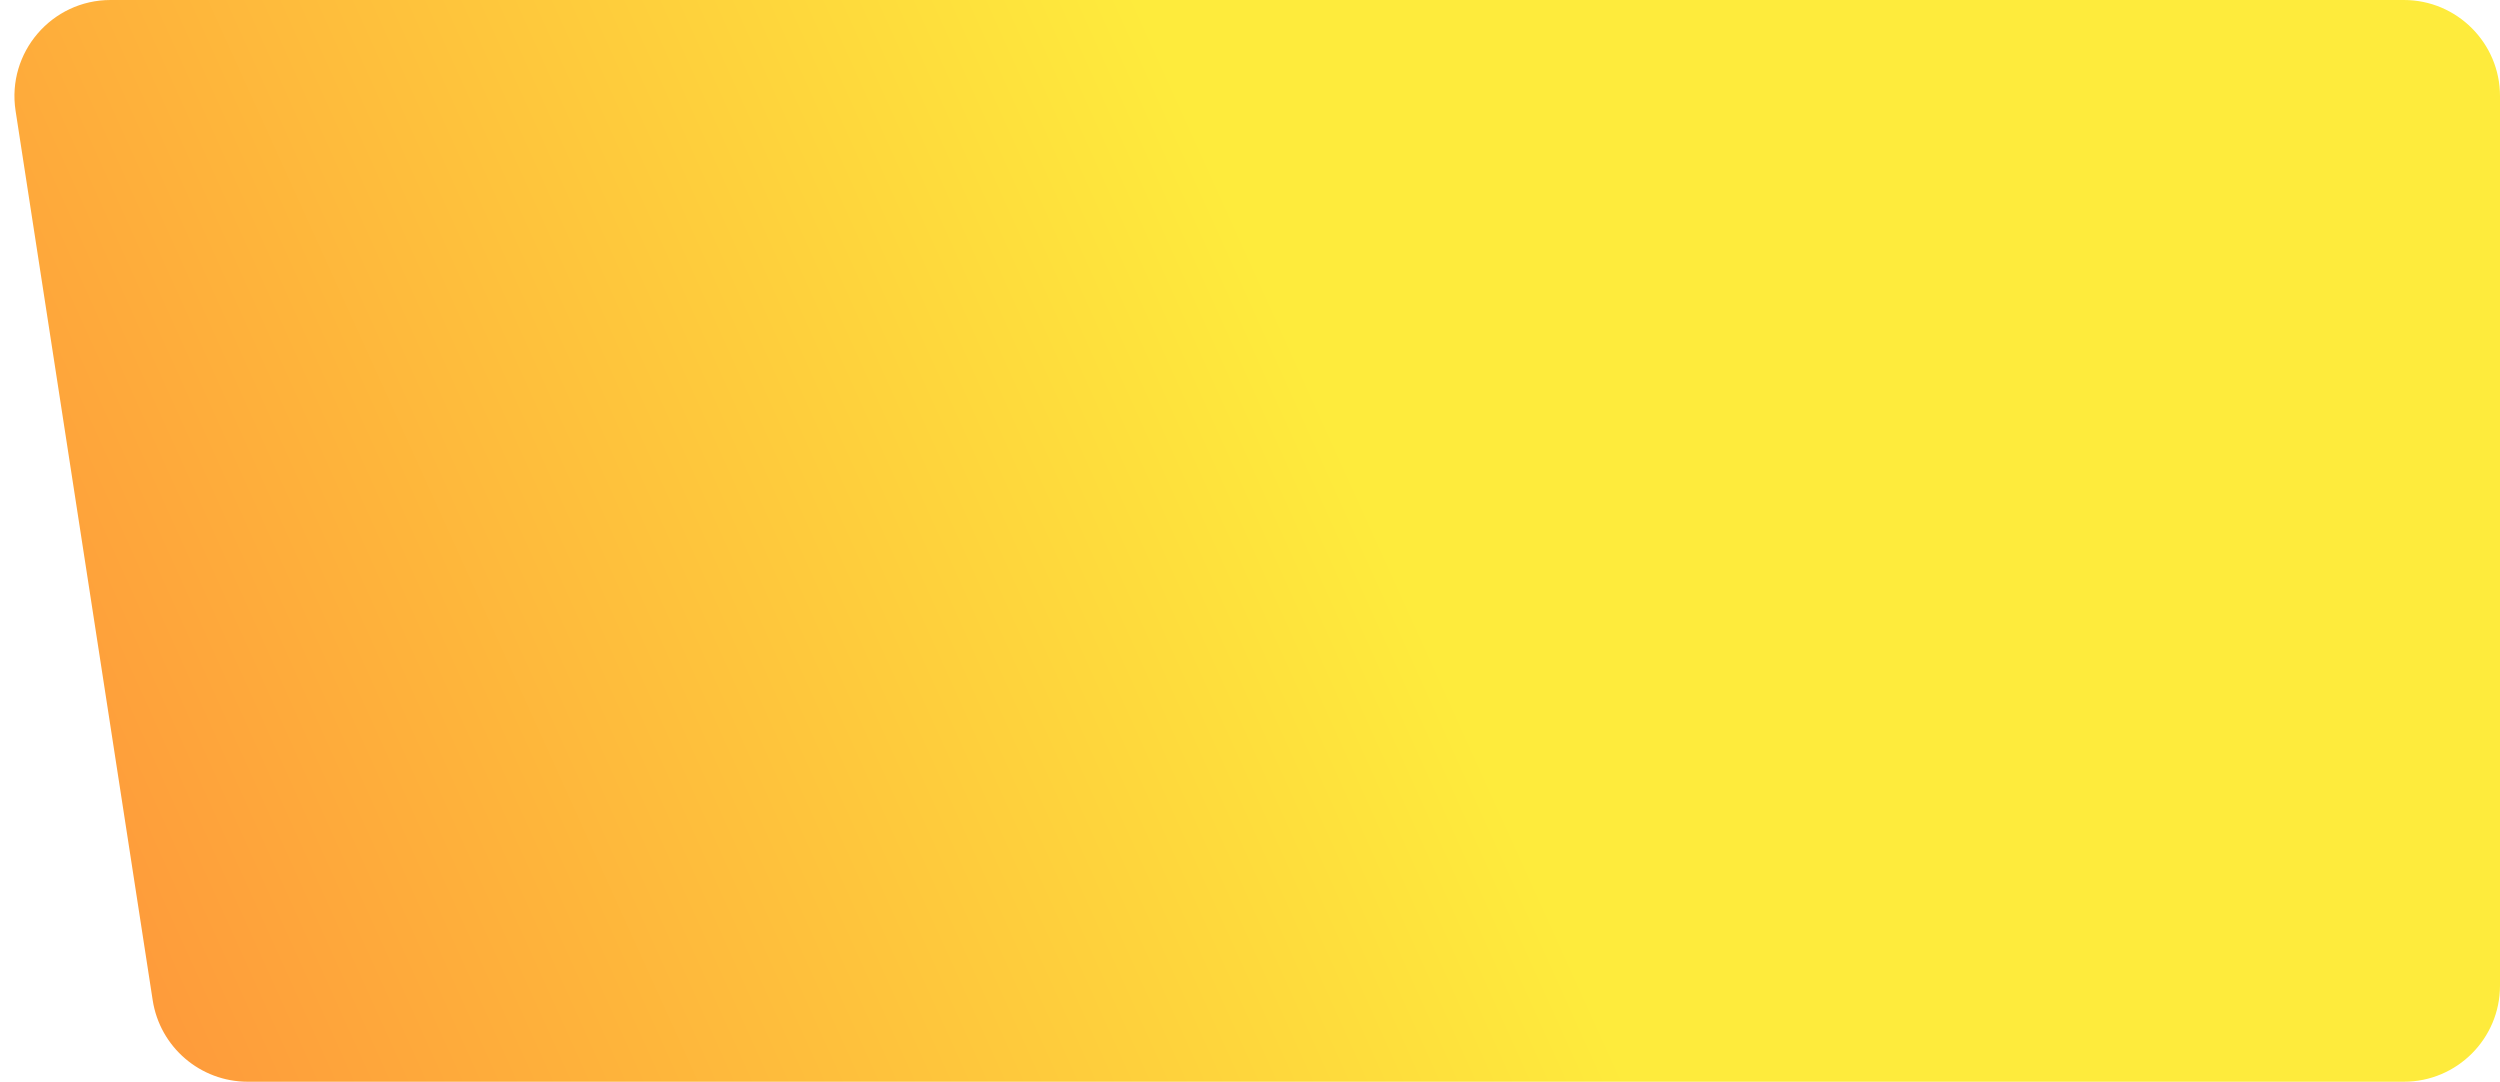 <svg width="104" height="45" viewBox="0 0 104 45" fill="none" xmlns="http://www.w3.org/2000/svg">
<path d="M104 4C104 1.791 102.209 0 100 0H4.601C2.149 0 0.275 2.186 0.648 4.609L6.352 41.609C6.653 43.56 8.332 45 10.306 45H100C102.209 45 104 43.209 104 41V4Z" fill="url(#paint0_linear_530_2151)"/>
<defs>
<linearGradient id="paint0_linear_530_2151" x1="51.969" y1="10.045" x2="-12.345" y2="39.195" gradientUnits="userSpaceOnUse">
<stop stop-color="#FEEB3C"/>
<stop offset="1" stop-color="#FE843B"/>
</linearGradient>
</defs>
</svg>

